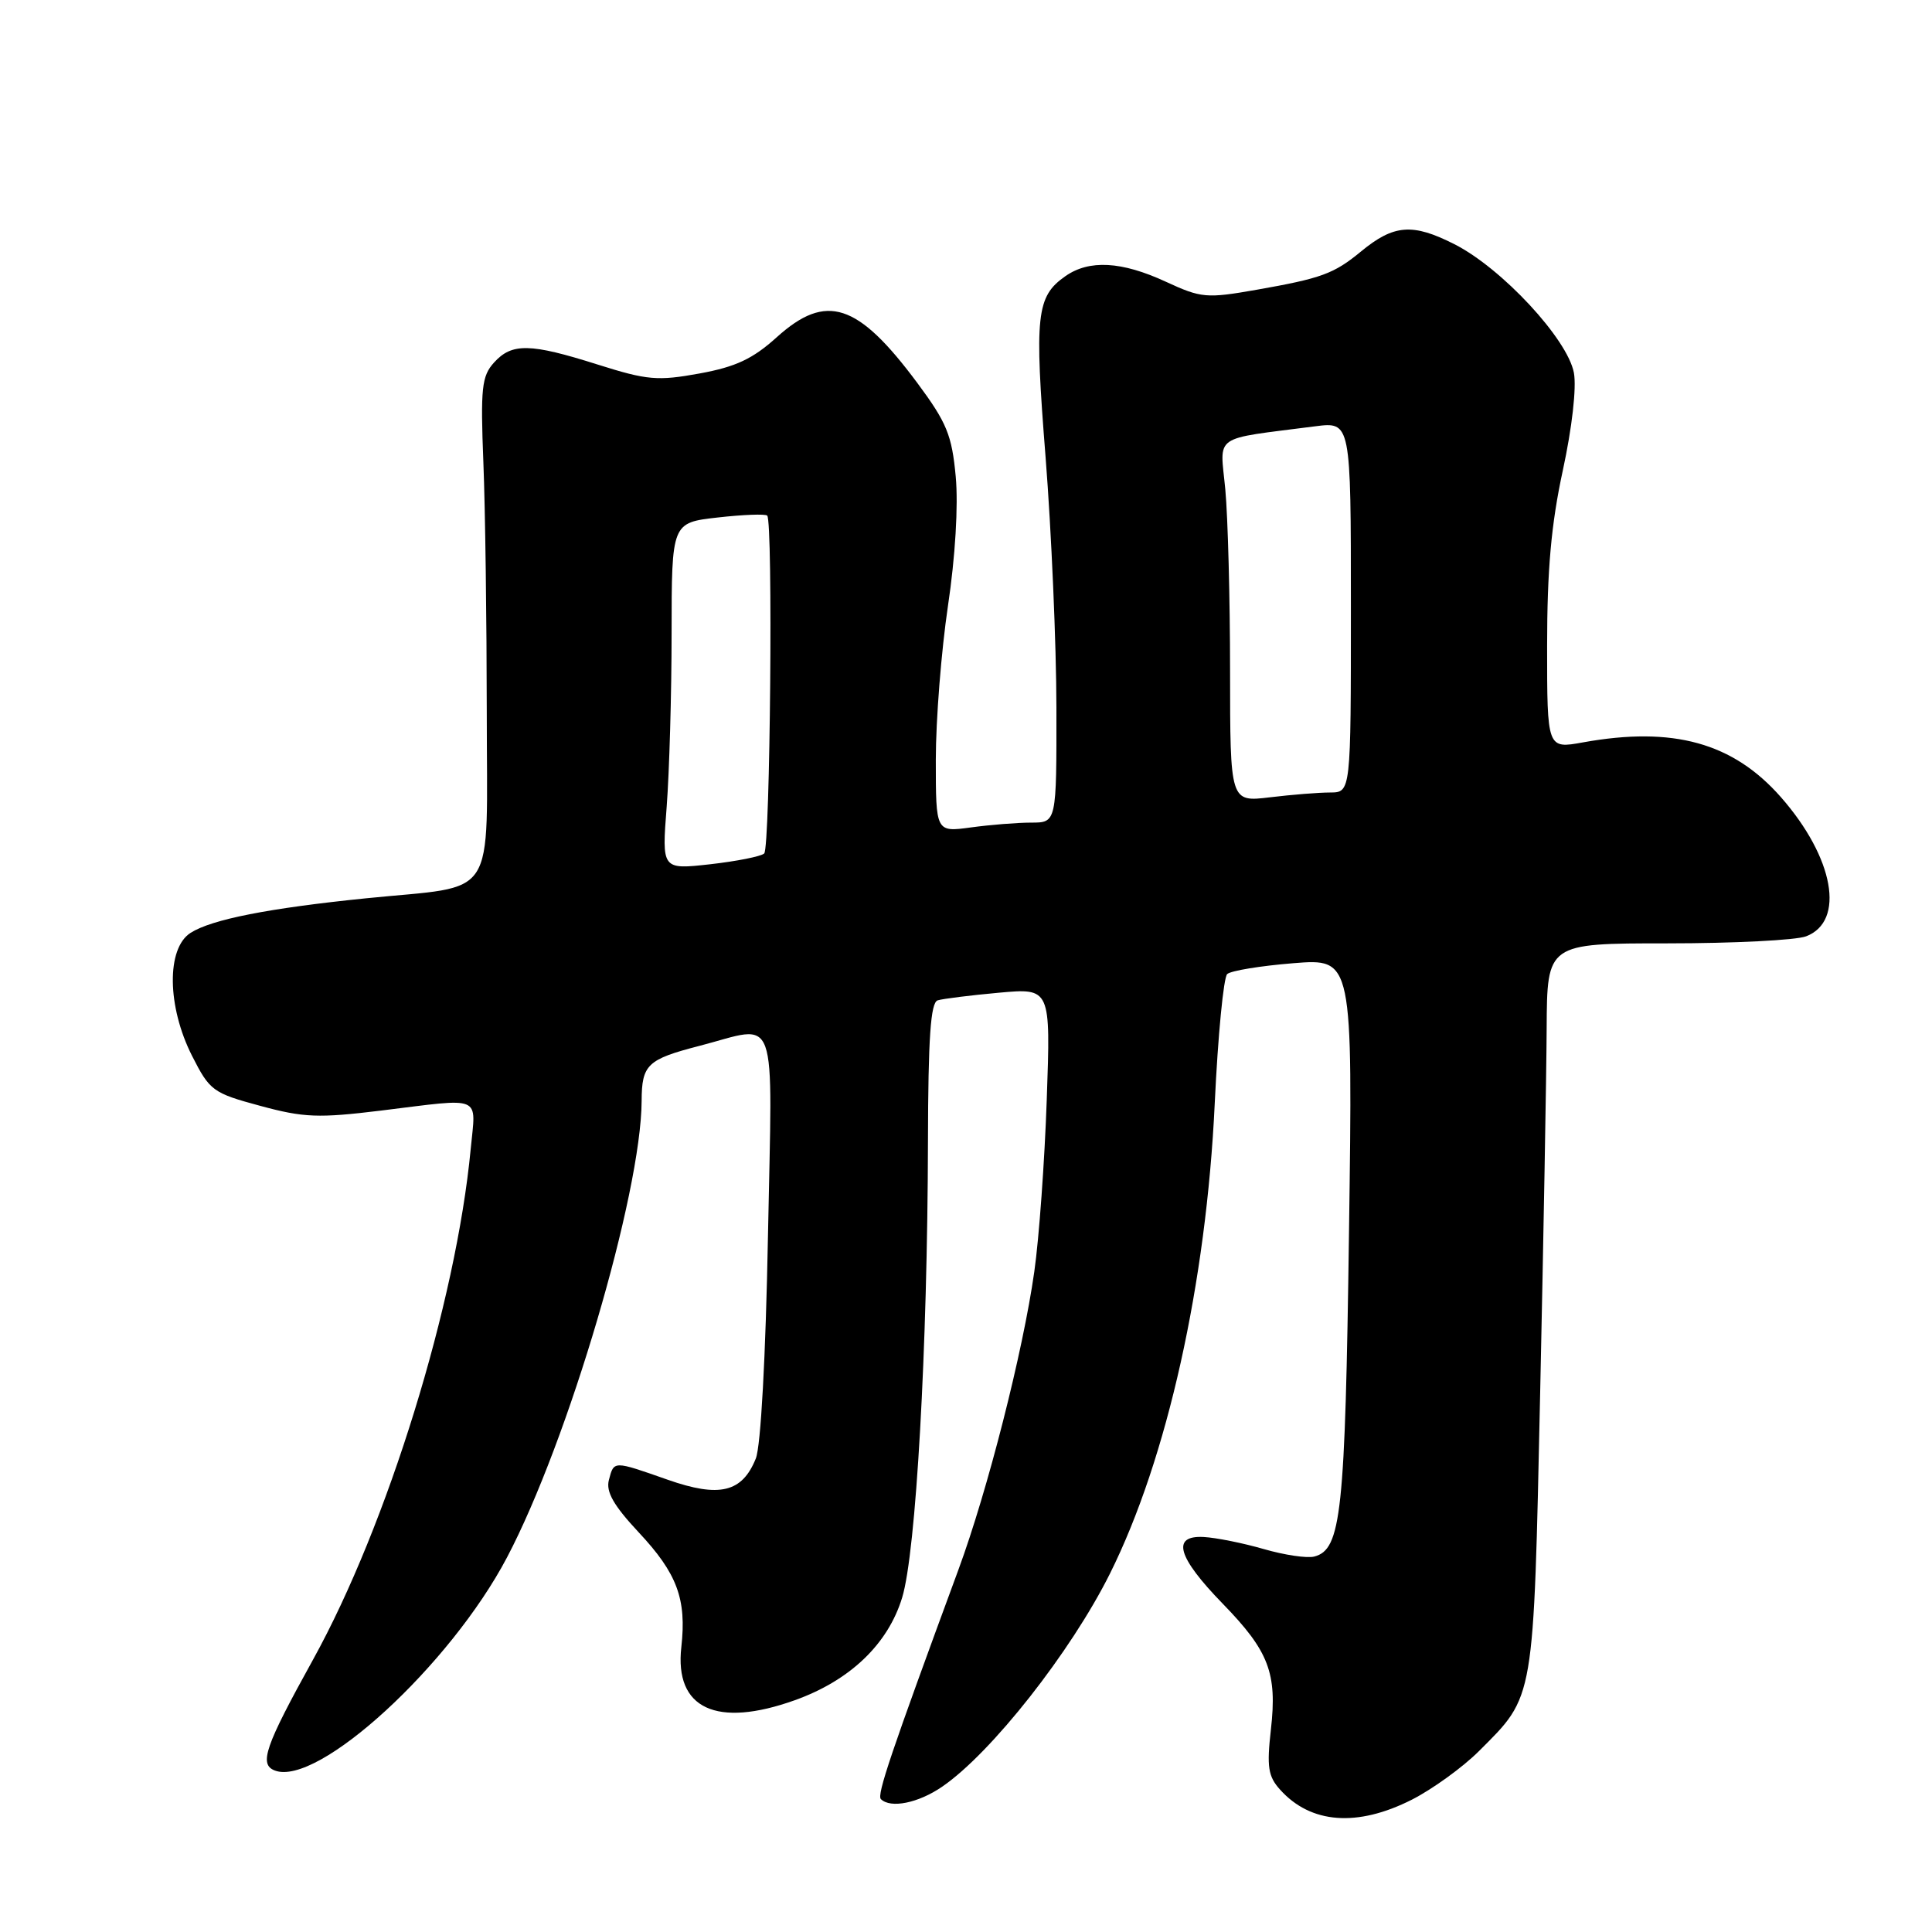 <?xml version="1.0" encoding="UTF-8" standalone="no"?>
<!DOCTYPE svg PUBLIC "-//W3C//DTD SVG 1.1//EN" "http://www.w3.org/Graphics/SVG/1.1/DTD/svg11.dtd" >
<svg xmlns="http://www.w3.org/2000/svg" xmlns:xlink="http://www.w3.org/1999/xlink" version="1.1" viewBox="0 0 256 256">
 <g >
 <path fill="currentColor"
d=" M 187.07 238.47 C 189.82 237.07 193.83 234.17 195.98 232.02 C 203.38 224.62 203.19 225.70 204.08 184.53 C 204.52 164.16 204.91 142.44 204.94 136.25 C 205.00 125.00 205.00 125.00 220.93 125.00 C 229.70 125.00 237.97 124.58 239.31 124.07 C 244.54 122.08 243.02 113.65 235.99 105.64 C 229.64 98.41 221.70 96.21 209.75 98.37 C 205.00 99.23 205.00 99.23 205.00 85.60 C 205.00 75.52 205.54 69.45 207.08 62.34 C 208.31 56.67 208.91 51.36 208.55 49.40 C 207.71 44.92 198.99 35.53 192.72 32.36 C 187.17 29.54 184.68 29.74 180.33 33.33 C 176.75 36.28 175.11 36.88 166.48 38.40 C 159.86 39.56 159.17 39.50 154.48 37.33 C 148.62 34.62 144.32 34.38 141.16 36.60 C 137.32 39.29 137.05 41.75 138.55 60.64 C 139.32 70.46 139.97 85.36 139.98 93.75 C 140.00 109.00 140.00 109.00 136.64 109.00 C 134.79 109.00 131.19 109.29 128.64 109.64 C 124.00 110.27 124.00 110.27 124.00 100.67 C 124.00 95.38 124.73 86.21 125.61 80.28 C 126.58 73.81 126.99 66.96 126.64 63.16 C 126.13 57.65 125.46 56.01 121.54 50.73 C 113.65 40.12 109.48 38.77 102.93 44.68 C 99.74 47.56 97.50 48.61 92.68 49.49 C 87.13 50.50 85.76 50.38 79.21 48.31 C 70.25 45.47 67.83 45.42 65.46 48.04 C 63.83 49.84 63.66 51.42 64.05 61.29 C 64.30 67.46 64.49 82.37 64.50 94.43 C 64.50 119.78 66.15 117.24 48.50 119.03 C 35.60 120.34 28.06 121.82 25.25 123.61 C 22.04 125.66 22.13 133.36 25.45 139.91 C 27.79 144.53 28.21 144.84 34.48 146.53 C 40.26 148.10 42.20 148.17 50.47 147.16 C 64.14 145.48 63.06 145.01 62.37 152.25 C 60.43 172.65 51.34 202.07 41.49 219.89 C 35.10 231.43 34.29 233.79 36.41 234.60 C 42.10 236.79 59.66 220.67 67.19 206.35 C 75.30 190.93 84.96 158.15 85.02 145.87 C 85.04 141.07 85.77 140.37 92.65 138.59 C 103.28 135.84 102.34 133.24 101.76 163.75 C 101.46 179.79 100.81 191.61 100.15 193.26 C 98.34 197.76 95.33 198.48 88.47 196.07 C 81.23 193.53 81.36 193.53 80.68 196.11 C 80.27 197.67 81.31 199.48 84.60 203.01 C 89.74 208.49 90.99 211.88 90.28 218.25 C 89.36 226.41 94.92 229.01 105.34 225.28 C 112.64 222.66 117.66 217.86 119.54 211.69 C 121.38 205.66 122.90 178.71 122.96 151.22 C 122.99 137.49 123.31 132.84 124.25 132.55 C 124.94 132.34 128.59 131.88 132.36 131.54 C 139.22 130.92 139.22 130.92 138.70 145.71 C 138.42 153.84 137.68 164.10 137.05 168.50 C 135.55 179.11 130.87 197.49 126.99 208.01 C 118.04 232.30 116.17 237.83 116.72 238.39 C 118.00 239.66 121.68 238.92 124.85 236.74 C 131.35 232.29 141.91 218.87 147.08 208.50 C 154.65 193.31 159.84 170.04 160.96 146.19 C 161.38 137.21 162.13 129.51 162.61 129.07 C 163.10 128.62 167.04 127.98 171.37 127.63 C 179.25 127.00 179.25 127.00 178.75 163.25 C 178.24 200.50 177.73 205.32 174.15 206.25 C 173.20 206.50 170.19 206.05 167.46 205.26 C 164.73 204.47 161.15 203.75 159.50 203.66 C 155.18 203.43 156.00 206.31 162.02 212.50 C 168.13 218.78 169.25 221.69 168.40 229.18 C 167.84 234.12 168.03 235.38 169.62 237.14 C 173.68 241.66 179.84 242.13 187.07 238.47 Z  M 88.34 106.87 C 88.69 102.26 88.99 91.92 88.99 83.88 C 89.00 69.26 89.00 69.26 95.11 68.57 C 98.46 68.19 101.41 68.08 101.66 68.32 C 102.44 69.11 102.06 112.34 101.26 113.09 C 100.84 113.48 97.62 114.12 94.09 114.52 C 87.69 115.23 87.69 115.23 88.34 106.87 Z  M 162.99 88.89 C 162.99 79.33 162.70 68.51 162.36 64.86 C 161.66 57.42 160.44 58.28 174.25 56.49 C 179.00 55.88 179.00 55.88 179.00 80.44 C 179.00 105.00 179.00 105.00 176.25 105.01 C 174.74 105.01 171.14 105.30 168.25 105.65 C 163.00 106.28 163.00 106.28 162.99 88.89 Z "/>
</g>
</svg>